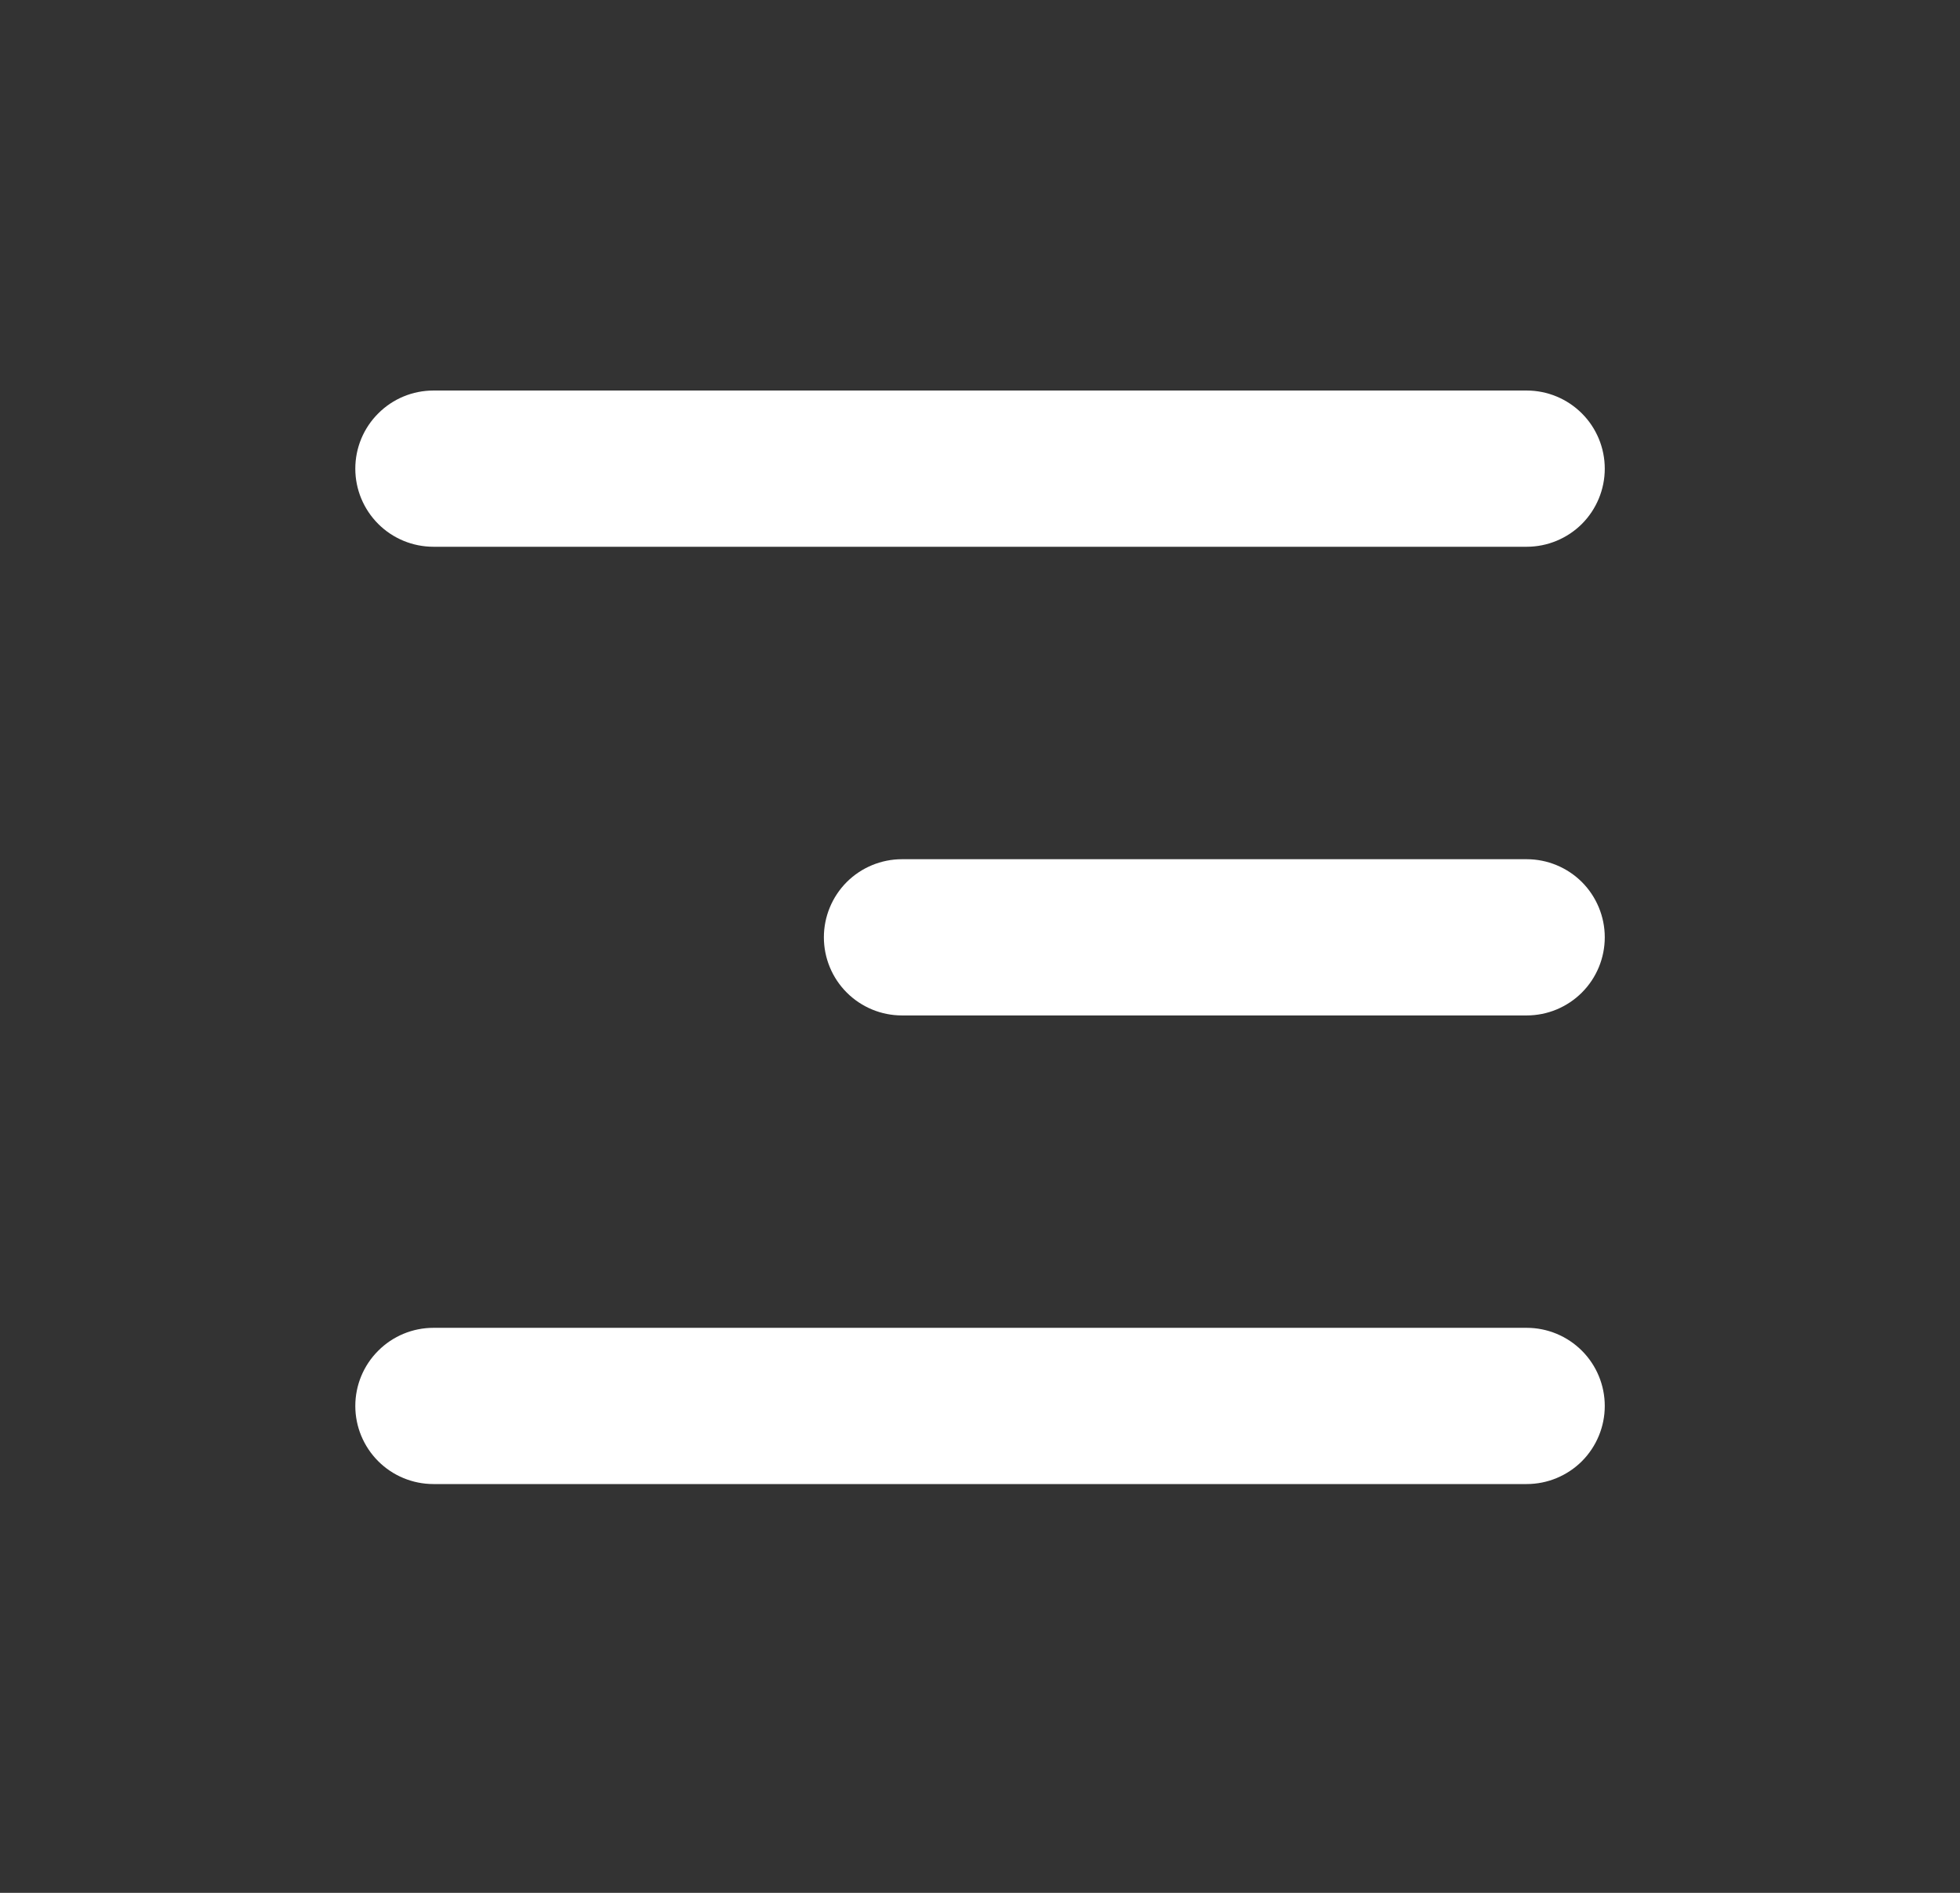 <svg width="29" height="28" viewBox="0 0 29 28" fill="none" xmlns="http://www.w3.org/2000/svg">
<rect x="0" y="0" width="29" height="28" fill="#333333" stroke="none"/>
<path d="M5.257 6.933C5.257 6.626 5.379 6.332 5.596 6.116C5.812 5.899 6.106 5.777 6.413 5.777H22.589C22.895 5.777 23.189 5.899 23.406 6.116C23.622 6.332 23.744 6.626 23.744 6.933C23.744 7.239 23.622 7.533 23.406 7.75C23.189 7.966 22.895 8.088 22.589 8.088H6.413C6.106 8.088 5.812 7.966 5.596 7.75C5.379 7.533 5.257 7.239 5.257 6.933ZM5.257 20.798C5.257 20.491 5.379 20.197 5.596 19.981C5.812 19.764 6.106 19.642 6.413 19.642H22.589C22.895 19.642 23.189 19.764 23.406 19.981C23.622 20.197 23.744 20.491 23.744 20.798C23.744 21.104 23.622 21.398 23.406 21.615C23.189 21.831 22.895 21.953 22.589 21.953H6.413C6.106 21.953 5.812 21.831 5.596 21.615C5.379 21.398 5.257 21.104 5.257 20.798ZM13.345 12.71C13.039 12.71 12.745 12.832 12.528 13.048C12.312 13.265 12.19 13.559 12.19 13.865C12.19 14.172 12.312 14.466 12.528 14.682C12.745 14.899 13.039 15.021 13.345 15.021H22.589C22.895 15.021 23.189 14.899 23.406 14.682C23.622 14.466 23.744 14.172 23.744 13.865C23.744 13.559 23.622 13.265 23.406 13.048C23.189 12.832 22.895 12.71 22.589 12.71H13.345Z" fill="white"/>
</svg>
